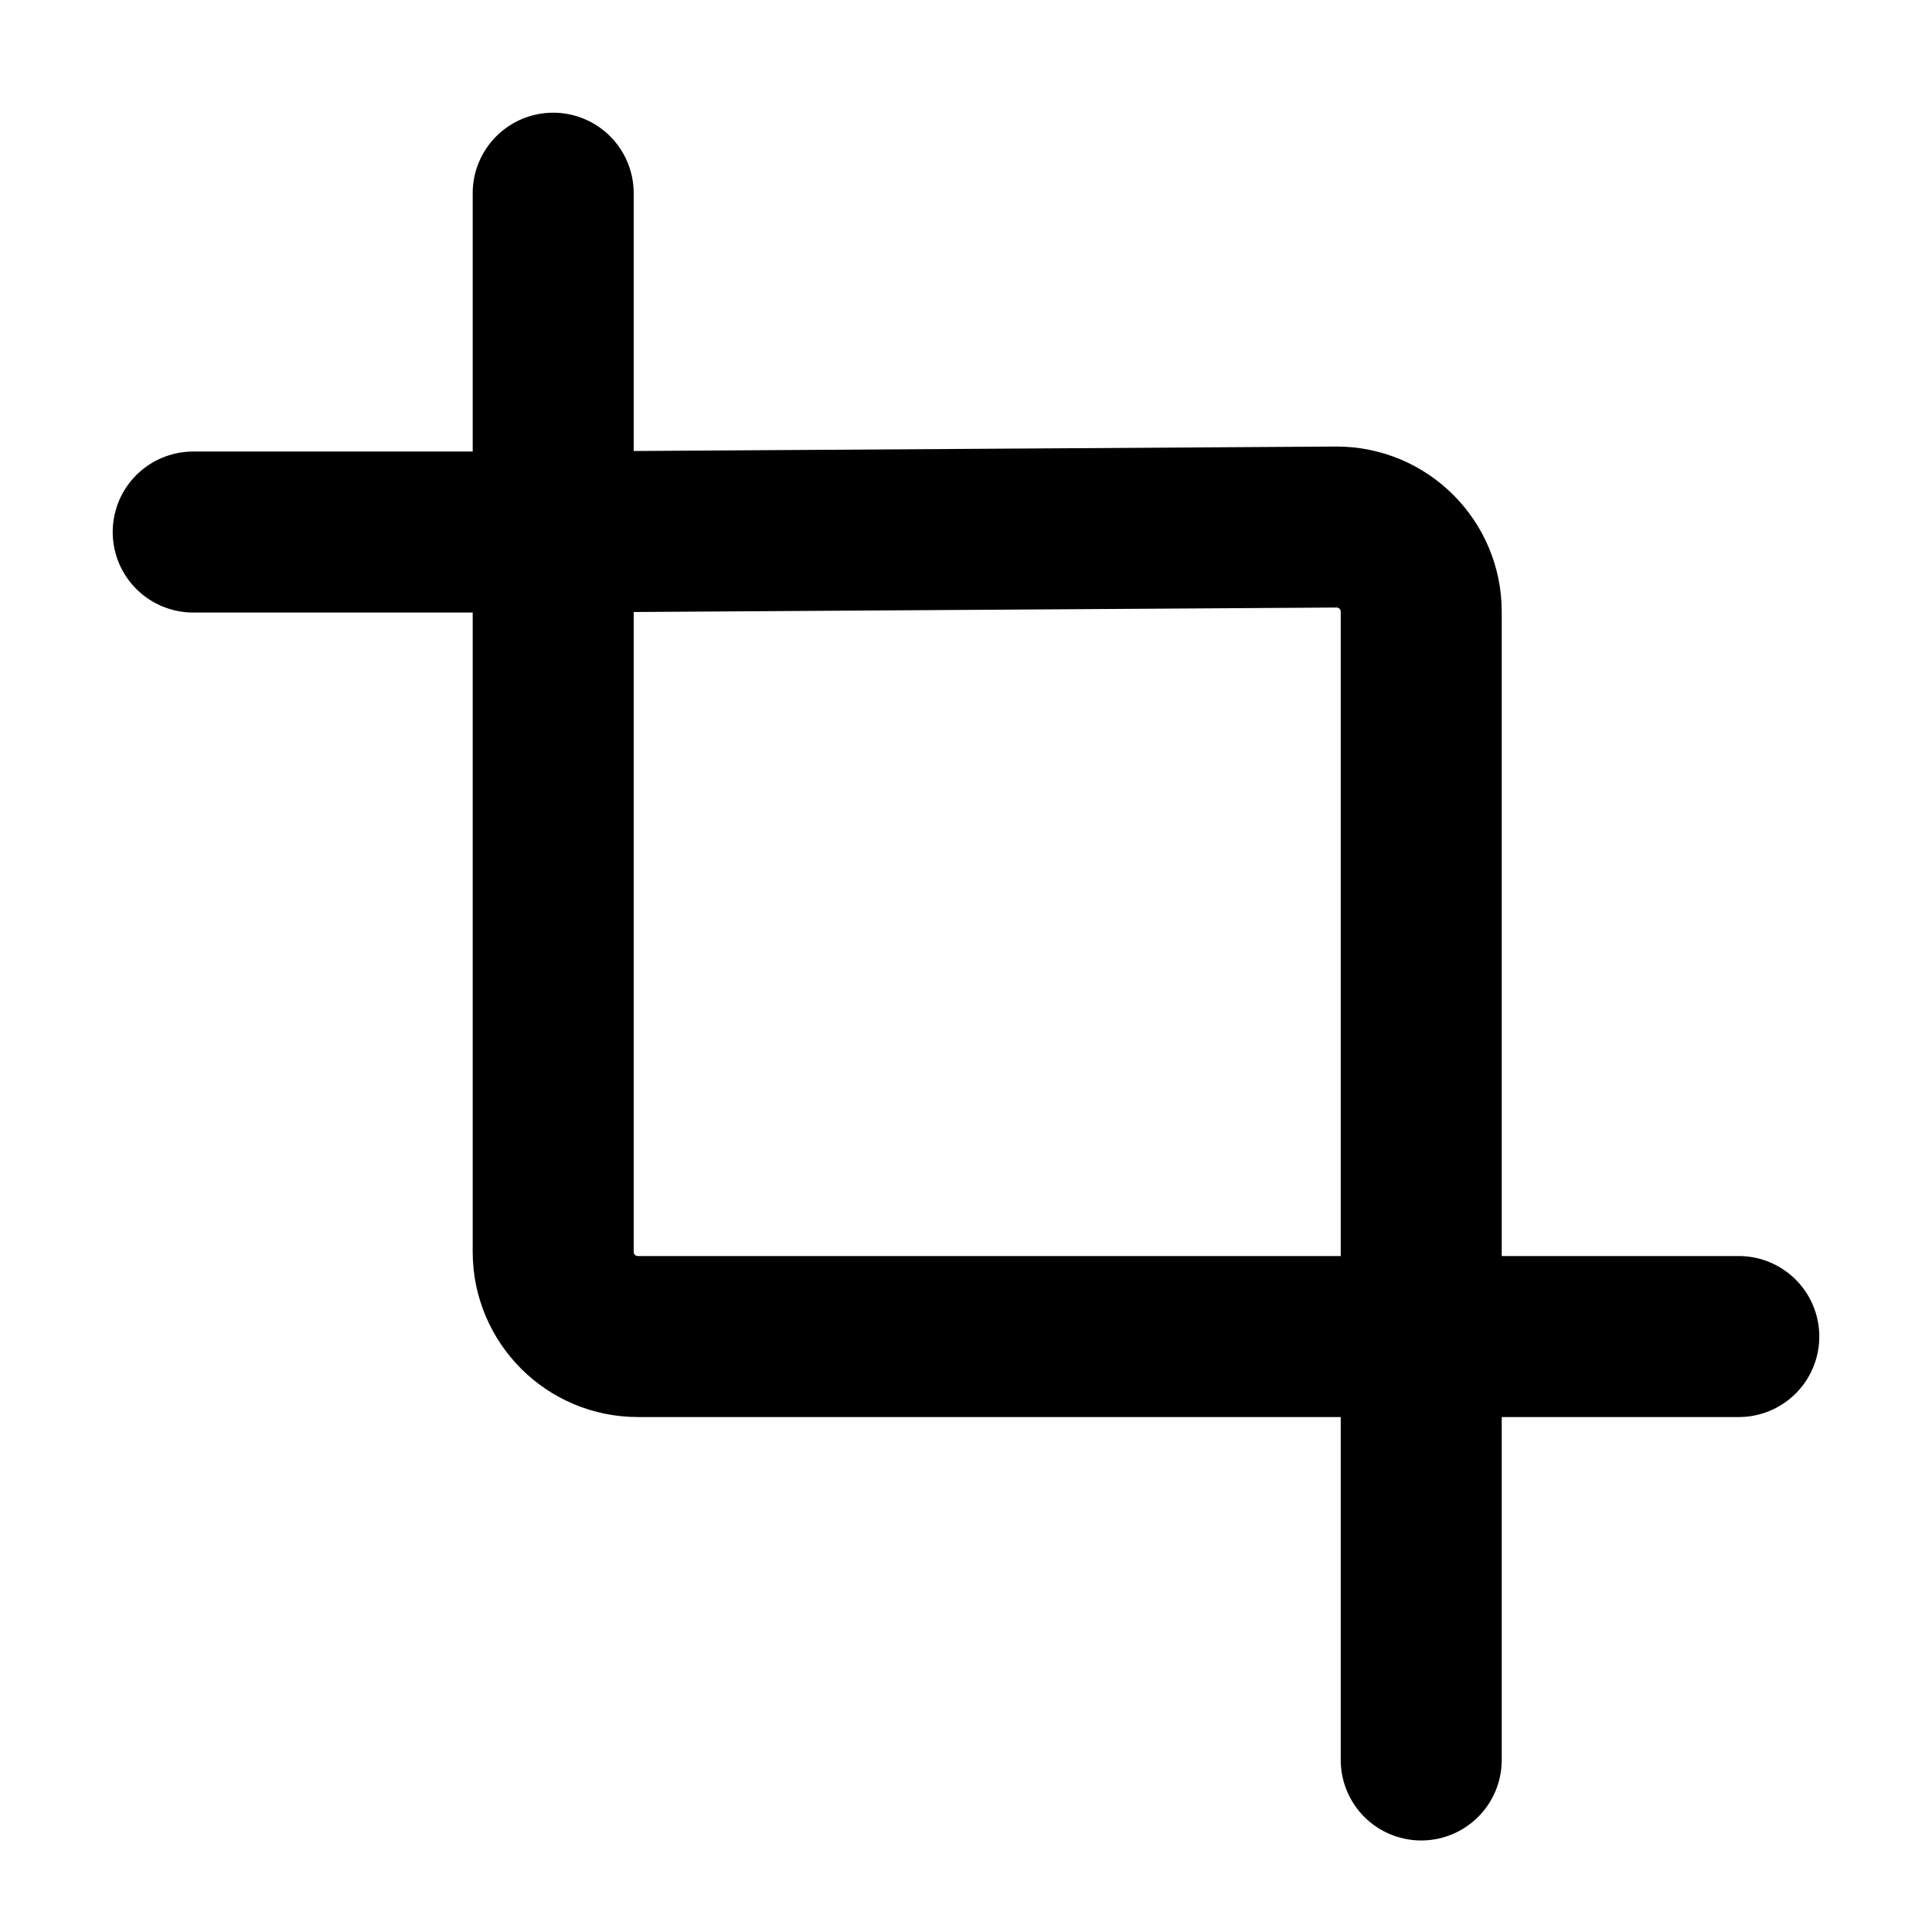 <svg width="24" height="24" viewBox="0 0 24 24" fill="none" xmlns="http://www.w3.org/2000/svg">
<g id="crop-02">
<path id="Icon" d="M2.4 6.609H6.872M6.872 6.609V2.4M6.872 6.609V15.551C6.872 16.132 7.343 16.603 7.924 16.603H17.655M6.872 6.609L16.603 6.547C17.184 6.547 17.655 7.018 17.655 7.599V16.603M17.655 16.603H21.6M17.655 16.603V21.863" stroke="black" stroke-width="2" stroke-linecap="round" stroke-linejoin="round"/>
</g>
</svg>
